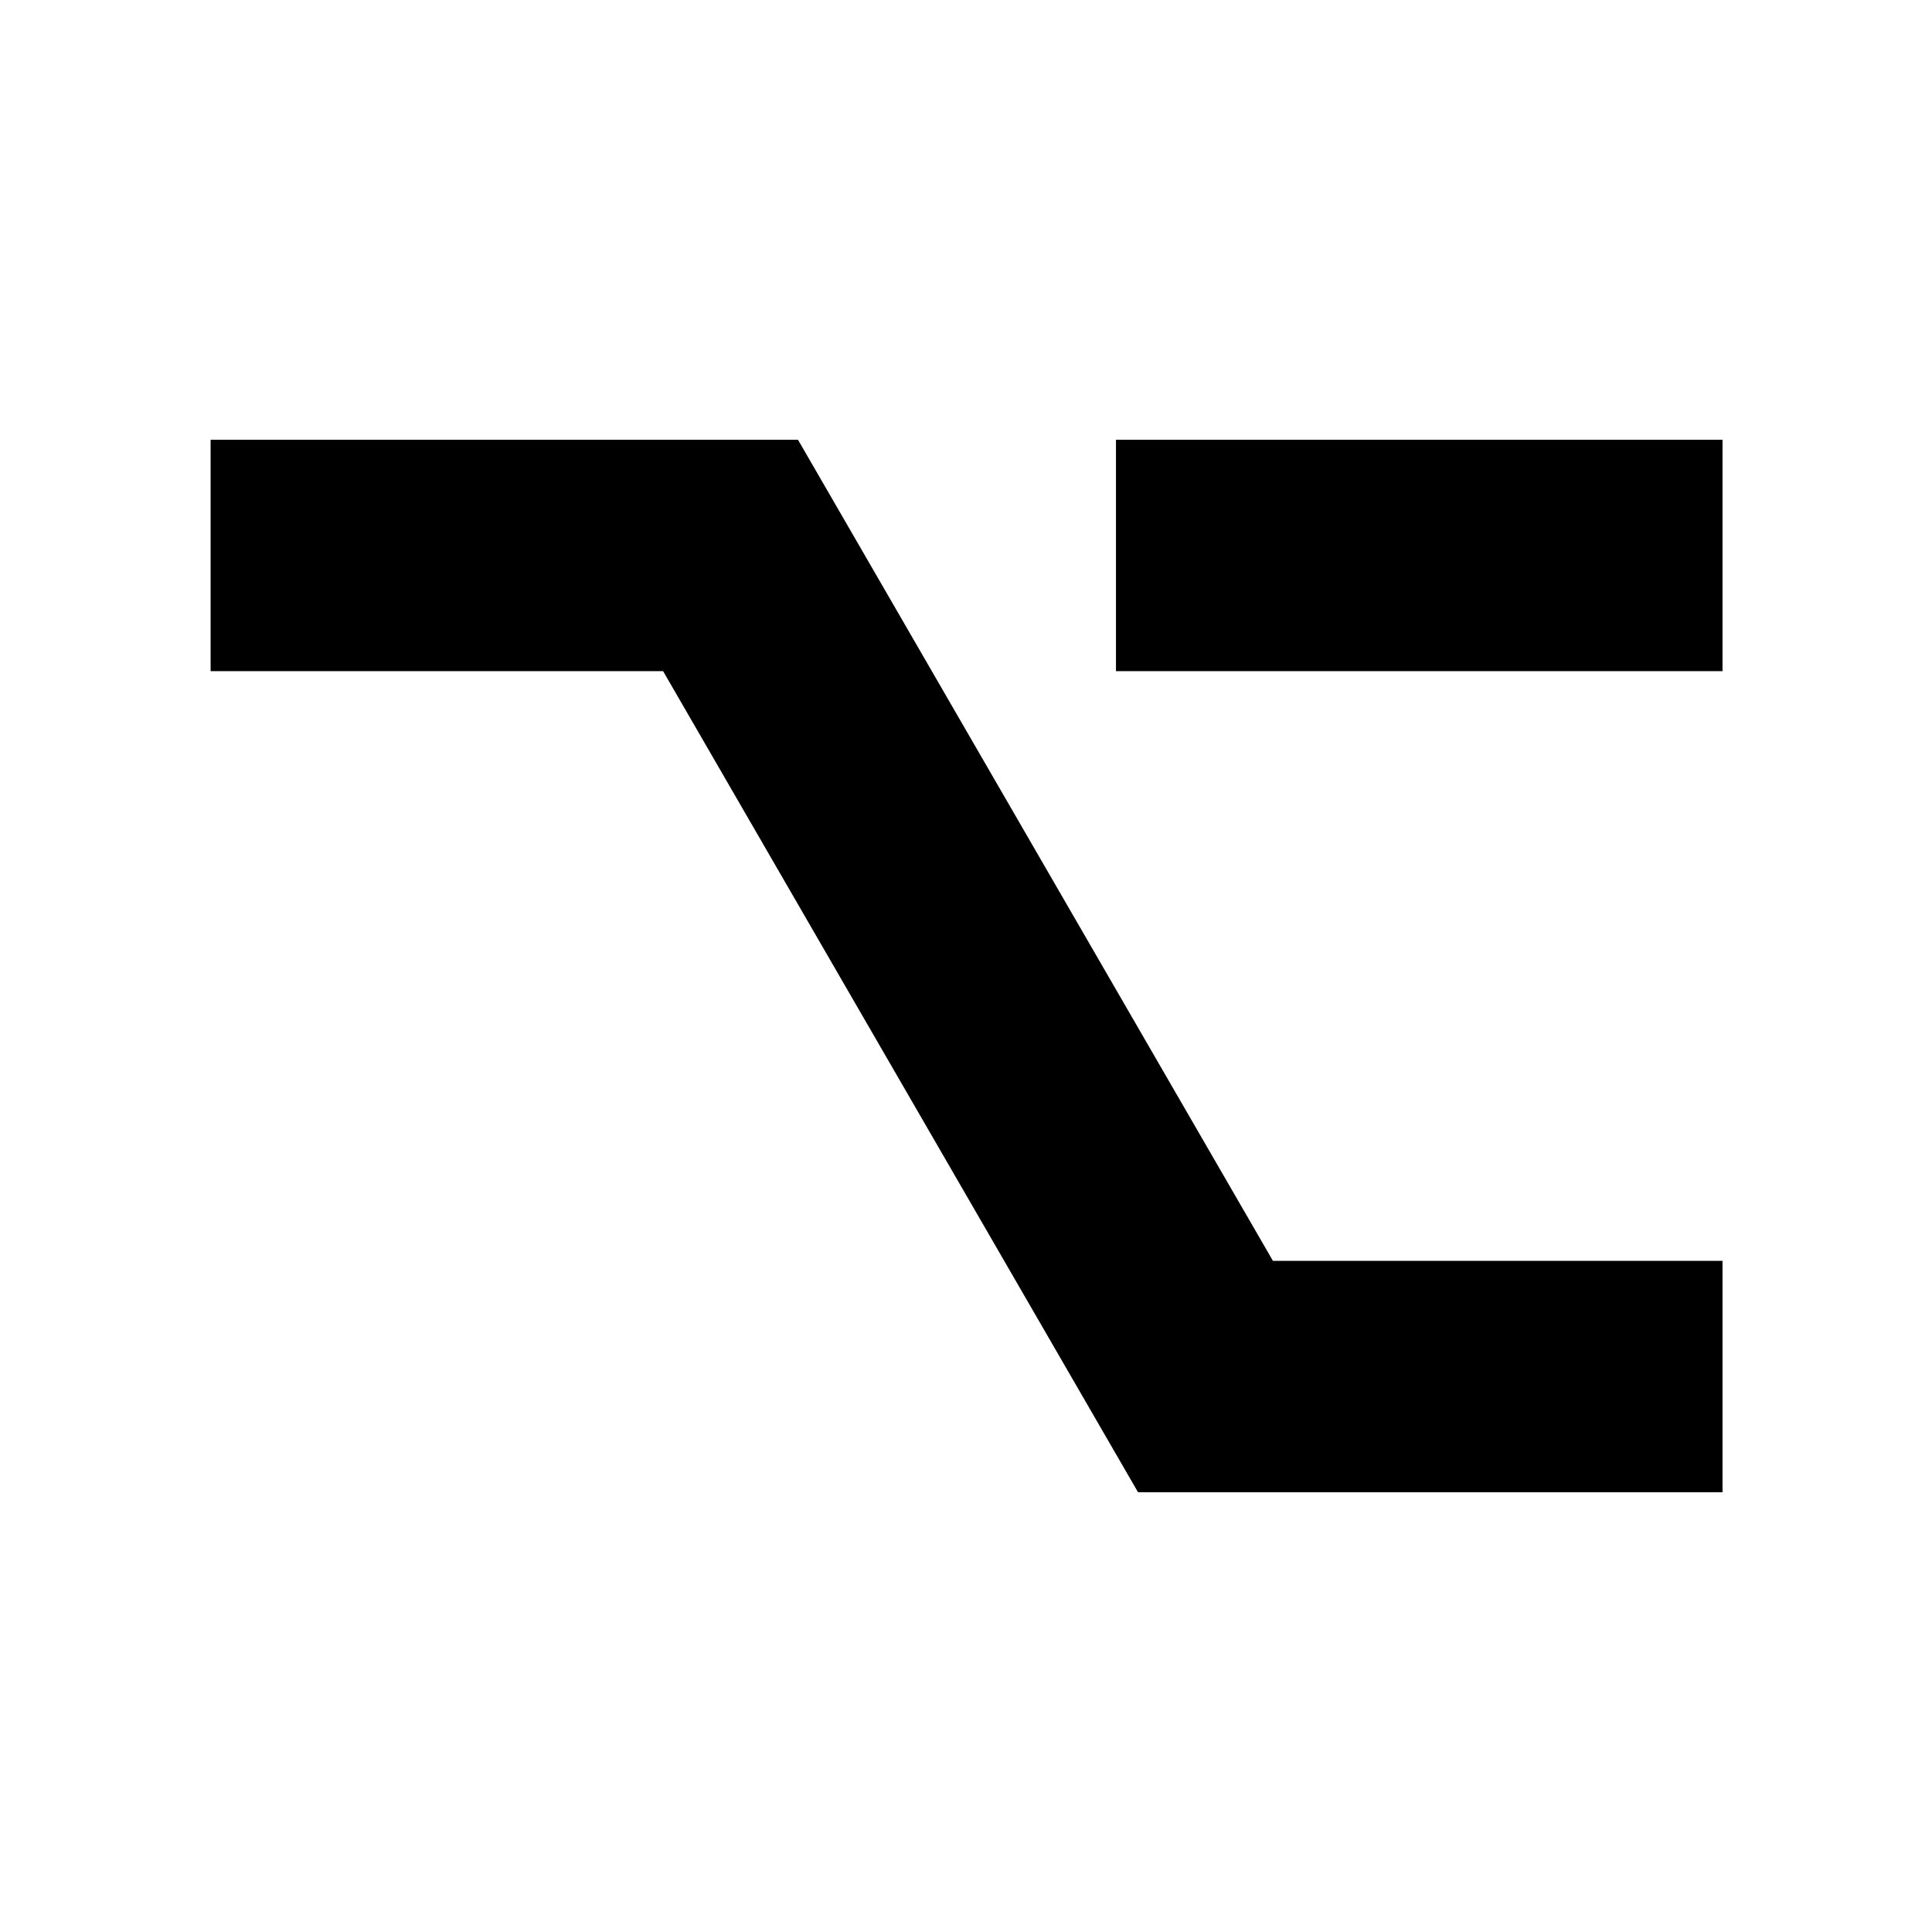 <svg xmlns="http://www.w3.org/2000/svg" height="20" viewBox="0 -960 960 960" width="20"><path d="m565.48-218.52-236-408H104.65v-114.96h291.87l236 408h223.39v114.96H565.48Zm-10.96-408v-114.96h301.39v114.96H554.52Z"/></svg>